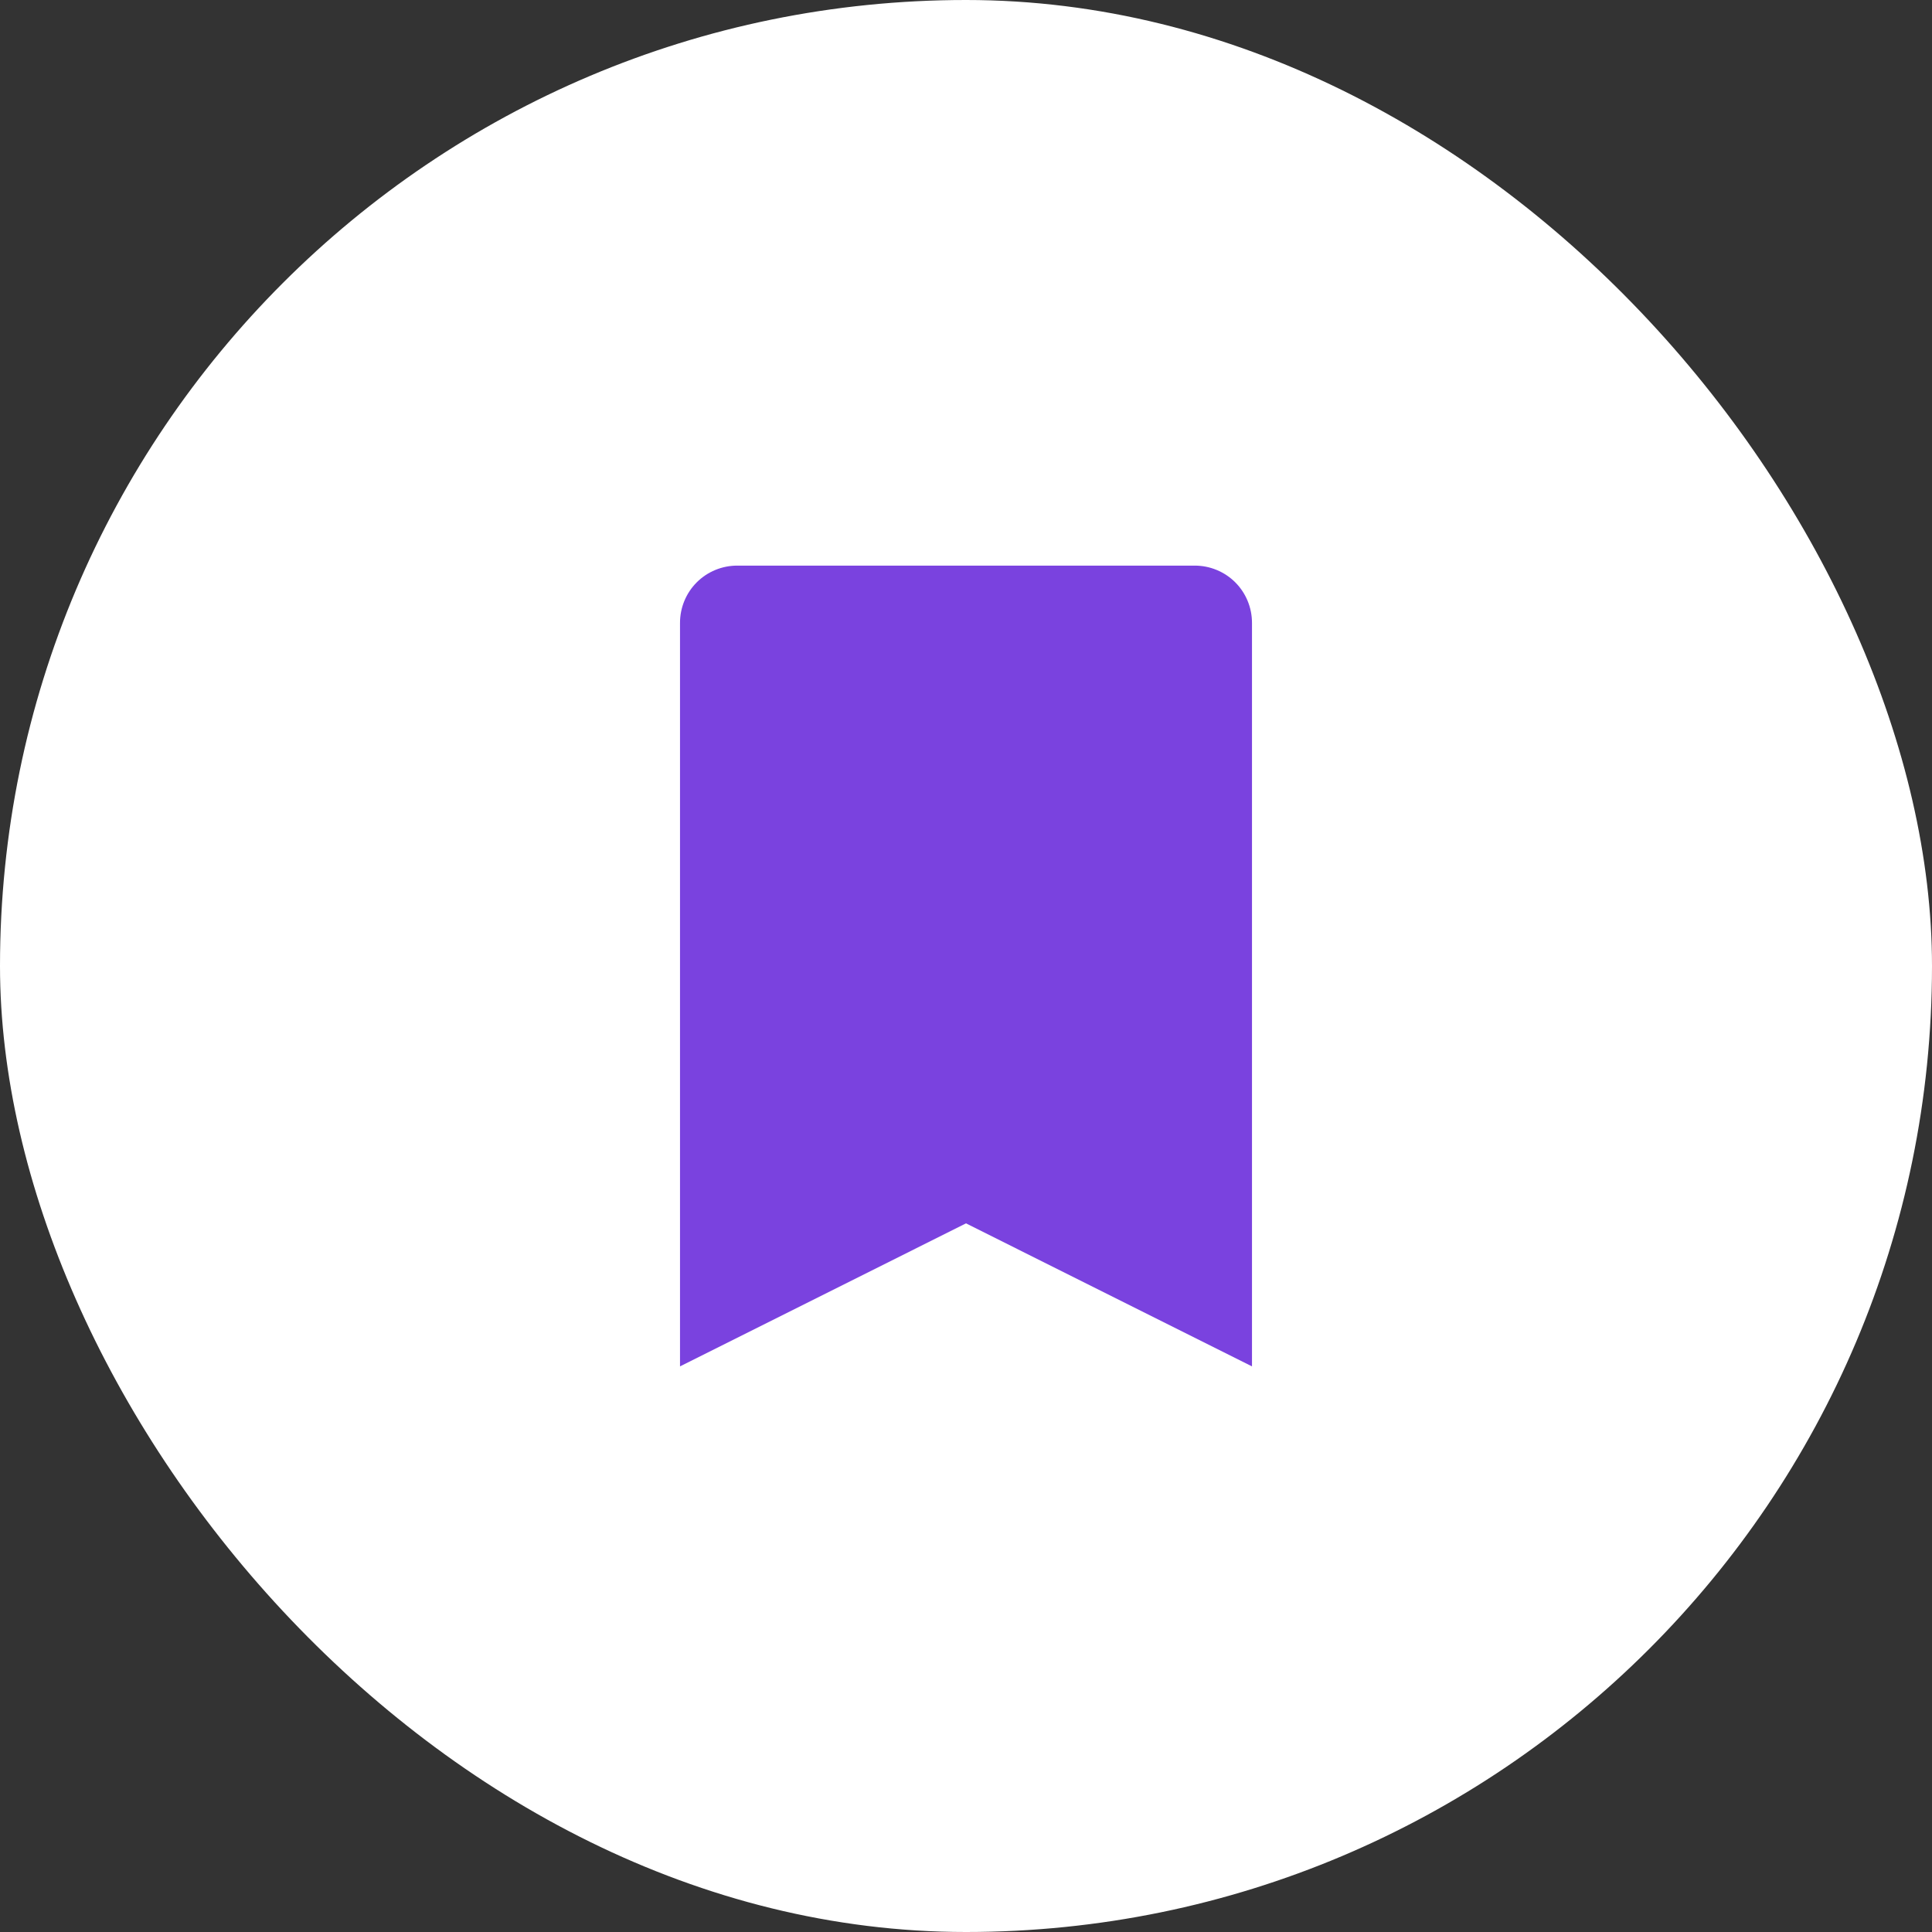 <svg width="38" height="38" viewBox="0 0 38 38" fill="none" xmlns="http://www.w3.org/2000/svg">
<rect x="0" y="0" width="38" height="38" fill="#333333" stroke="none"/>
<rect width="38" height="38" rx="19" fill="white"/>
<rect width="18" height="18" transform="translate(10 10)" fill="white" fill-opacity="0.01" style="mix-blend-mode:multiply"/>
<path d="M23.5 11.125C23.798 11.125 24.085 11.243 24.296 11.454C24.507 11.665 24.625 11.952 24.625 12.25V26.875L19 24.062L13.375 26.875V12.25C13.375 11.952 13.493 11.665 13.704 11.454C13.915 11.243 14.202 11.125 14.5 11.125H23.5Z" fill="#7A42DF"/>
</svg>
